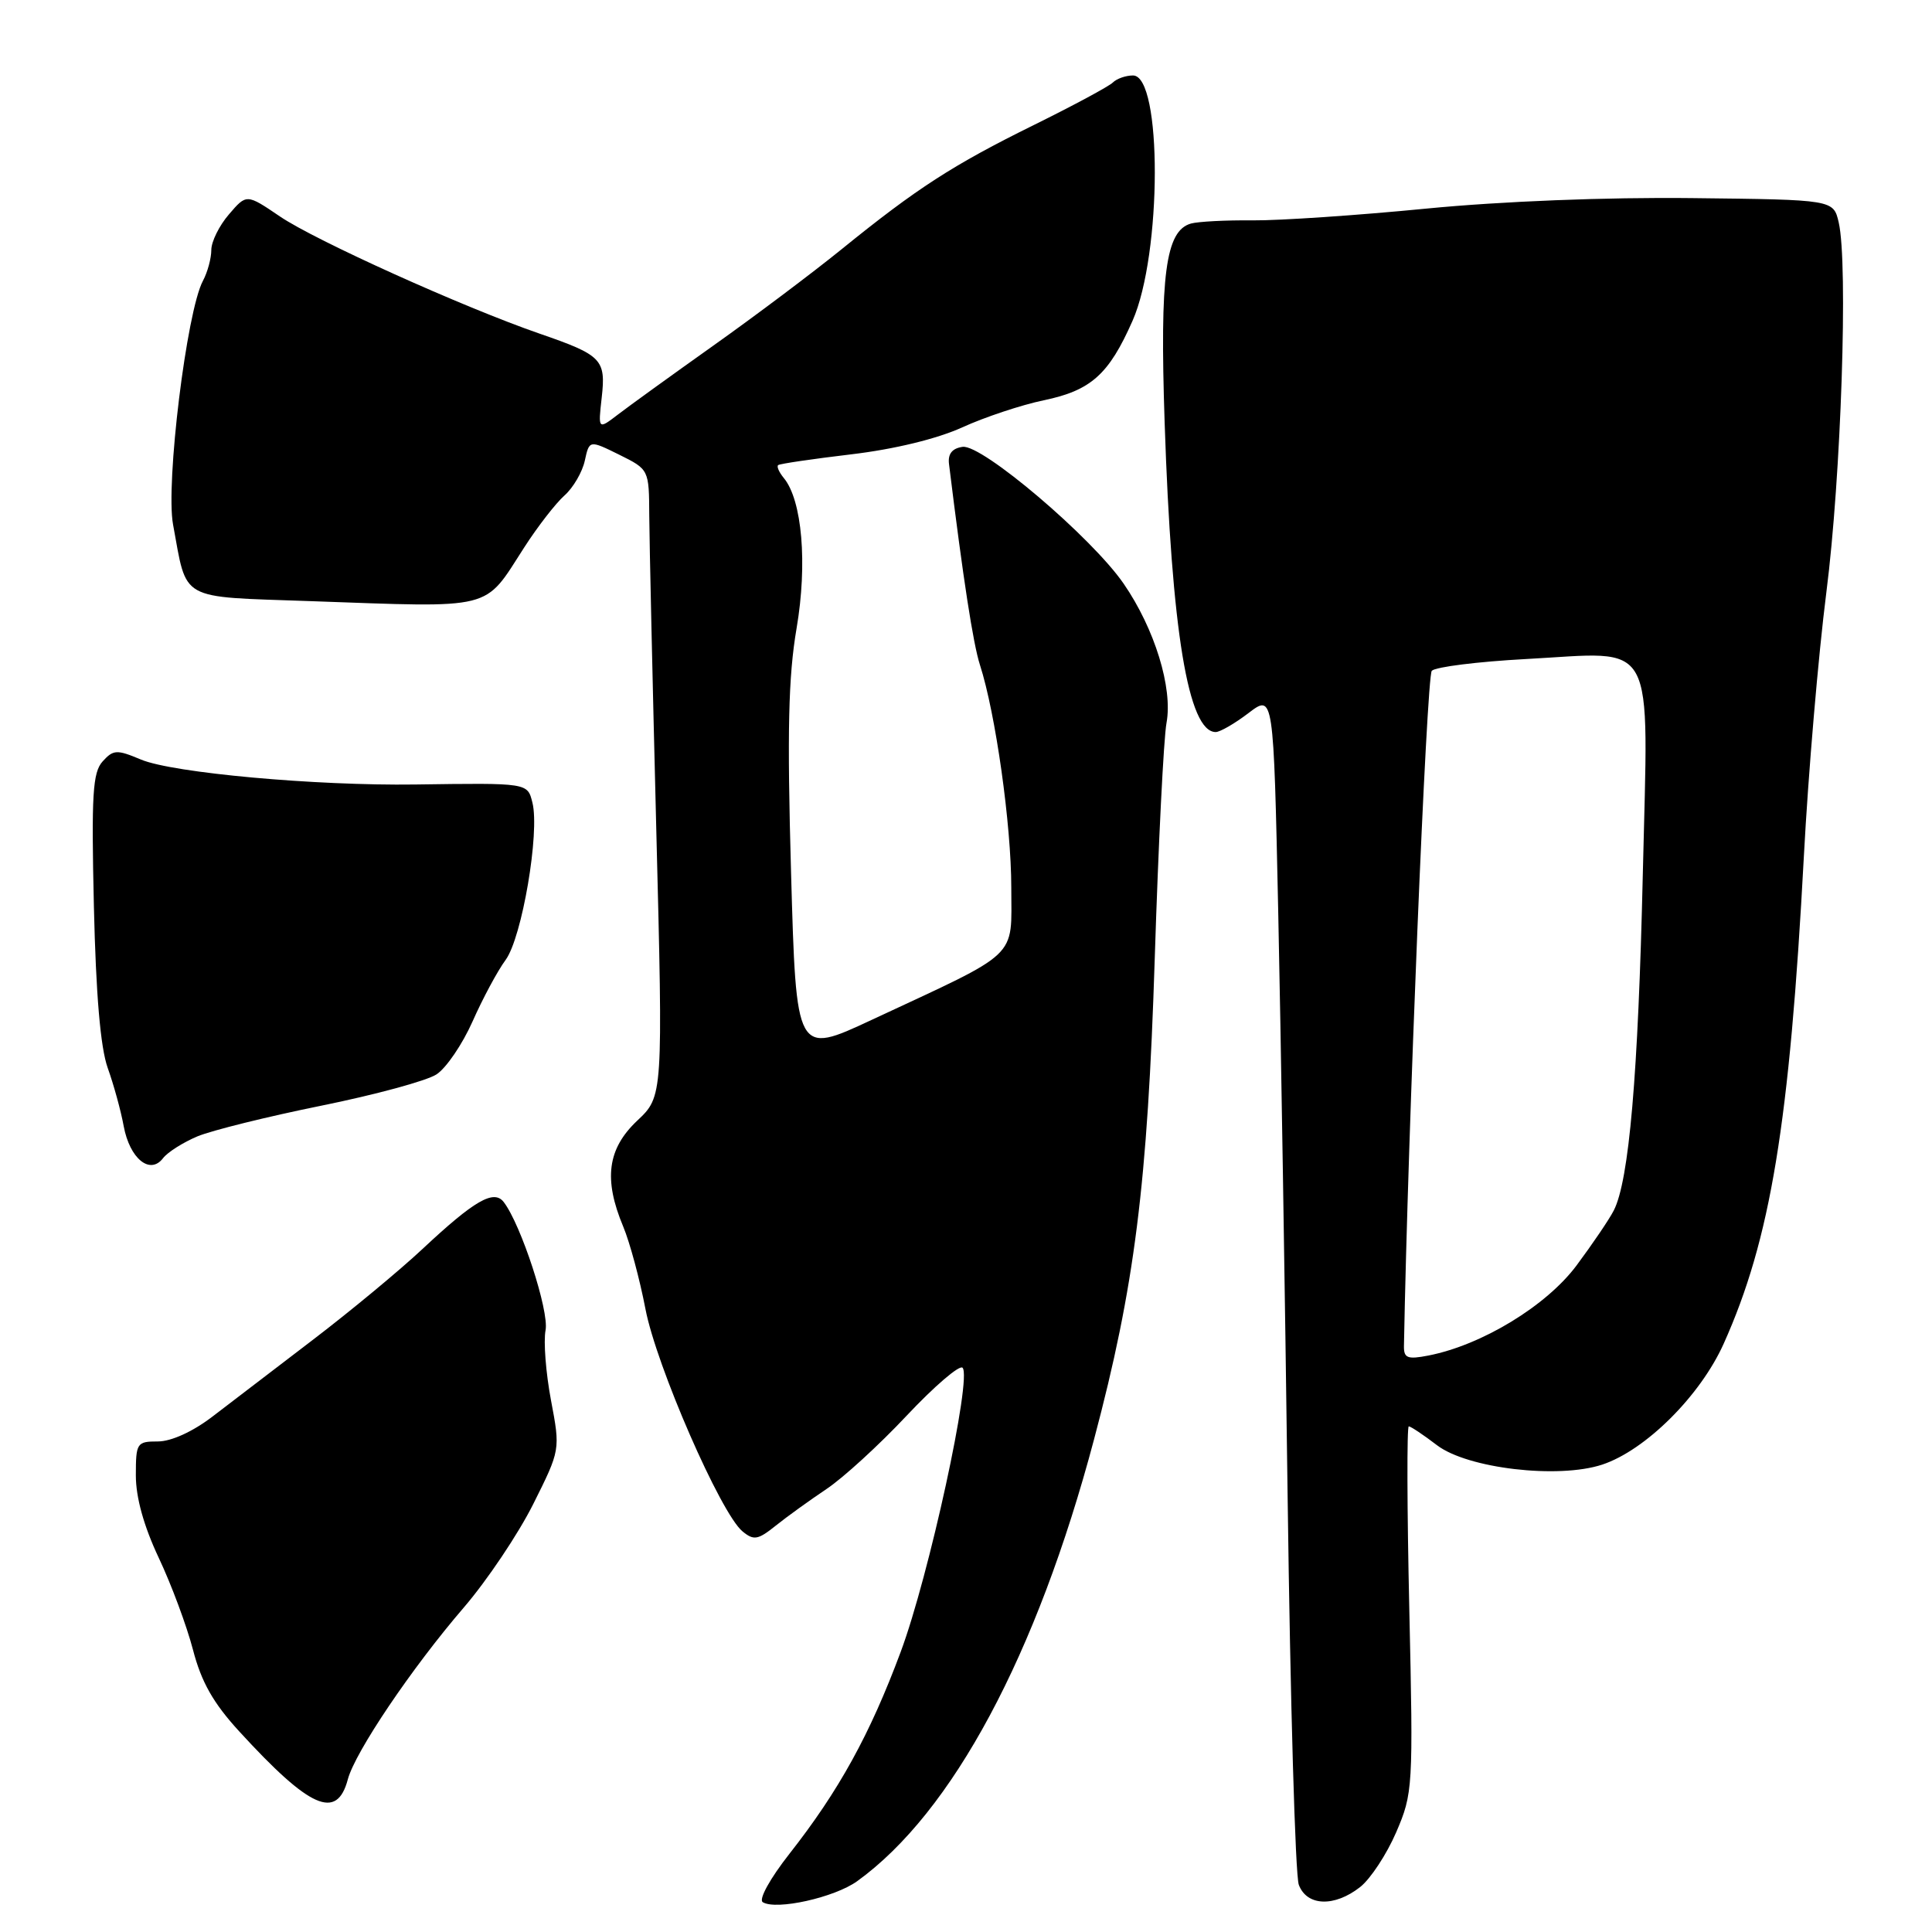 <?xml version="1.0" encoding="UTF-8" standalone="no"?>
<!DOCTYPE svg PUBLIC "-//W3C//DTD SVG 1.1//EN" "http://www.w3.org/Graphics/SVG/1.1/DTD/svg11.dtd" >
<svg xmlns="http://www.w3.org/2000/svg" xmlns:xlink="http://www.w3.org/1999/xlink" version="1.1" viewBox="0 0 256 256">
 <g >
 <path fill="currentColor"
d=" M 113.59 249.26 C 126.20 240.16 137.38 219.30 144.97 190.71 C 150.35 170.47 152.06 156.90 153.01 127.00 C 153.49 111.88 154.19 97.83 154.57 95.78 C 155.42 91.16 153.00 83.31 148.89 77.34 C 144.67 71.21 130.12 58.84 127.55 59.21 C 126.16 59.41 125.58 60.14 125.75 61.50 C 127.63 76.78 128.95 85.33 129.85 88.11 C 131.92 94.53 134.00 109.28 134.00 117.61 C 134.00 127.17 135.36 125.88 115.50 135.14 C 105.50 139.81 105.50 139.81 104.82 115.65 C 104.29 96.93 104.46 89.65 105.55 83.26 C 107.01 74.70 106.29 66.26 103.85 63.33 C 103.23 62.57 102.89 61.81 103.11 61.63 C 103.32 61.45 107.69 60.81 112.81 60.20 C 118.54 59.52 124.19 58.14 127.50 56.63 C 130.46 55.28 135.32 53.66 138.30 53.04 C 144.56 51.74 146.93 49.62 150.07 42.50 C 153.97 33.66 154.01 10.00 150.13 10.00 C 149.18 10.00 147.97 10.42 147.45 10.94 C 146.93 11.45 142.23 13.98 137.00 16.56 C 126.26 21.86 121.50 24.93 111.50 33.04 C 107.65 36.16 100.00 41.91 94.50 45.81 C 89.00 49.72 83.32 53.82 81.88 54.93 C 79.25 56.94 79.25 56.94 79.73 52.68 C 80.30 47.62 79.76 47.06 71.50 44.21 C 61.38 40.71 41.75 31.85 37.09 28.68 C 32.67 25.68 32.67 25.68 30.34 28.40 C 29.05 29.89 28.00 32.02 28.00 33.12 C 28.00 34.23 27.50 36.07 26.89 37.21 C 24.73 41.24 21.93 64.09 22.93 69.50 C 24.83 79.76 23.53 79.03 41.04 79.65 C 65.78 80.52 64.03 80.96 69.46 72.54 C 71.24 69.77 73.65 66.67 74.80 65.65 C 75.95 64.63 77.16 62.56 77.49 61.04 C 78.09 58.30 78.09 58.30 82.05 60.25 C 86.00 62.21 86.00 62.21 86.03 68.35 C 86.05 71.73 86.47 90.42 86.96 109.88 C 87.86 145.27 87.86 145.27 84.43 148.50 C 80.49 152.22 79.95 156.25 82.58 162.53 C 83.45 164.61 84.77 169.51 85.52 173.42 C 86.96 180.97 95.49 200.52 98.38 202.91 C 99.88 204.15 100.43 204.05 102.80 202.15 C 104.28 200.96 107.30 198.79 109.49 197.32 C 111.69 195.86 116.48 191.48 120.14 187.58 C 123.80 183.69 127.13 180.83 127.54 181.23 C 128.83 182.48 123.09 208.86 119.34 218.90 C 115.27 229.83 111.16 237.29 104.61 245.63 C 102.02 248.93 100.50 251.69 101.07 252.05 C 102.86 253.15 110.59 251.43 113.59 249.26 Z  M 180.23 250.04 C 181.60 248.96 183.75 245.69 185.00 242.79 C 187.22 237.63 187.27 236.89 186.74 213.25 C 186.44 199.91 186.41 189.00 186.67 189.00 C 186.92 189.00 188.61 190.12 190.41 191.50 C 194.45 194.58 206.47 195.99 212.30 194.07 C 218.04 192.17 225.30 184.95 228.40 178.04 C 234.61 164.21 237.13 148.90 239.02 113.50 C 239.60 102.50 240.95 86.75 242.00 78.50 C 243.96 63.21 244.90 34.94 243.64 29.48 C 242.94 26.46 242.94 26.46 224.22 26.25 C 212.88 26.12 198.99 26.67 189.00 27.64 C 179.93 28.53 169.57 29.23 166.00 29.20 C 162.43 29.16 158.74 29.36 157.81 29.62 C 154.44 30.57 153.67 36.42 154.32 55.97 C 155.24 83.63 157.45 97.00 161.09 97.00 C 161.66 97.00 163.62 95.87 165.44 94.48 C 168.75 91.96 168.75 91.96 169.37 120.73 C 169.71 136.55 170.27 171.55 170.62 198.50 C 170.97 225.45 171.63 248.51 172.10 249.75 C 173.17 252.59 176.82 252.72 180.23 250.04 Z  M 46.09 235.77 C 47.06 232.14 54.55 221.03 61.46 213.00 C 64.53 209.43 68.67 203.26 70.65 199.31 C 74.25 192.11 74.25 192.11 73.01 185.55 C 72.33 181.94 72.00 177.76 72.29 176.26 C 72.78 173.72 69.03 162.24 66.74 159.27 C 65.43 157.58 62.85 159.07 56.00 165.48 C 52.98 168.31 46.45 173.72 41.50 177.50 C 36.55 181.29 30.55 185.87 28.17 187.69 C 25.55 189.70 22.69 191.00 20.92 191.00 C 18.13 191.00 18.00 191.19 18.00 195.50 C 18.00 198.43 19.06 202.23 21.03 206.41 C 22.70 209.94 24.74 215.43 25.57 218.60 C 26.68 222.88 28.26 225.67 31.71 229.43 C 41.08 239.66 44.64 241.23 46.09 235.77 Z  M 26.17 150.57 C 28.08 149.78 35.46 147.95 42.57 146.51 C 49.68 145.07 56.55 143.21 57.84 142.36 C 59.13 141.52 61.27 138.37 62.61 135.36 C 63.94 132.35 65.91 128.67 67.00 127.19 C 69.17 124.23 71.54 110.30 70.55 106.36 C 69.89 103.72 70.01 103.74 55.00 103.95 C 41.81 104.13 22.93 102.42 18.69 100.65 C 15.48 99.30 15.02 99.32 13.60 100.89 C 12.28 102.35 12.10 105.28 12.44 120.06 C 12.71 131.78 13.31 138.81 14.27 141.50 C 15.06 143.70 16.02 147.18 16.39 149.22 C 17.19 153.53 19.88 155.72 21.60 153.47 C 22.21 152.67 24.27 151.37 26.17 150.57 Z  M 186.03 178.38 C 186.55 149.96 189.03 89.57 189.72 88.88 C 190.23 88.37 195.82 87.67 202.13 87.33 C 219.75 86.39 218.41 83.92 217.68 115.86 C 217.07 142.46 215.86 156.45 213.83 160.40 C 213.24 161.56 211.02 164.83 208.90 167.68 C 204.91 173.03 196.35 178.24 189.25 179.62 C 186.51 180.15 186.01 179.96 186.03 178.38 Z "/>
</g>
</svg>